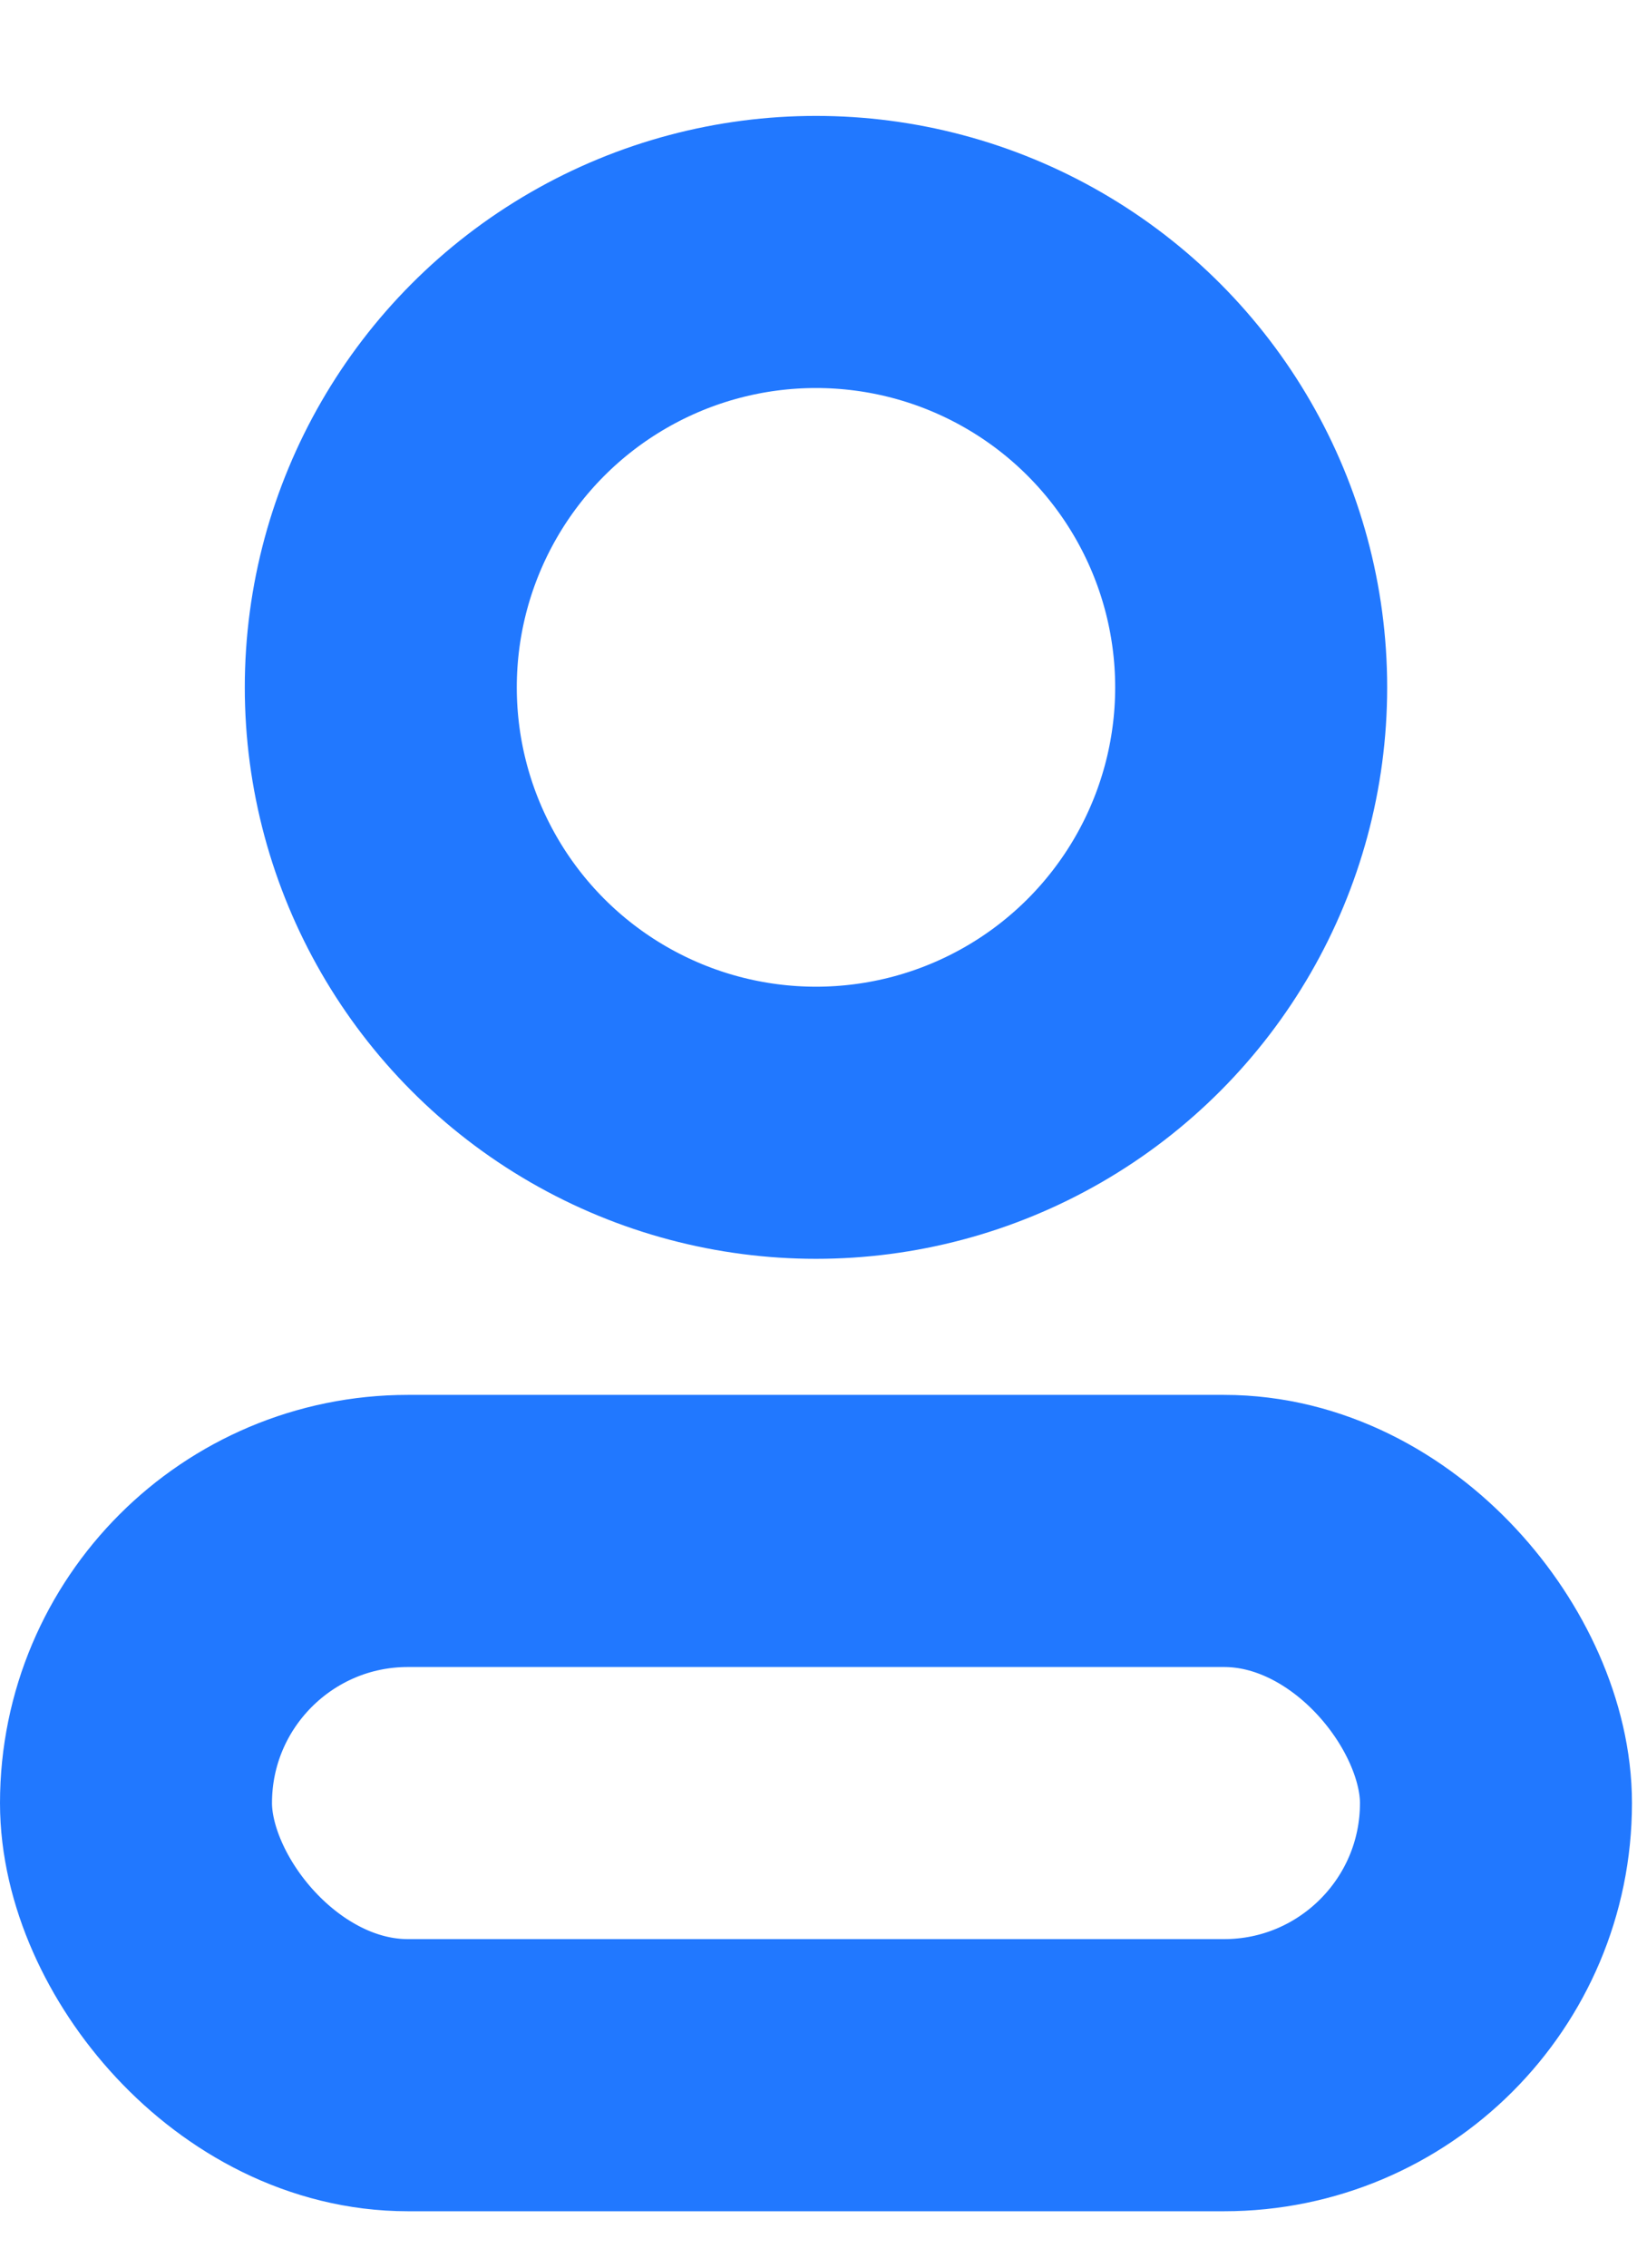 <?xml version="1.0" encoding="UTF-8"?>
<svg width="13px" height="18px" viewBox="0 0 13 18" version="1.1" xmlns="http://www.w3.org/2000/svg" xmlns:xlink="http://www.w3.org/1999/xlink">
    <title>name</title>
    <g id="name" stroke="none" stroke-width="1" fill="none" fill-rule="evenodd">
        <circle id="Oval-14" stroke="#2178FF" stroke-width="2.16" cx="6.48" cy="5.456" r="3.456"></circle>
        <rect id="Rectangle-30" stroke="#2178FF" stroke-width="2.16" x="1.08" y="12.152" width="10.8" height="4.32" rx="2.16"></rect>
    </g>
</svg>